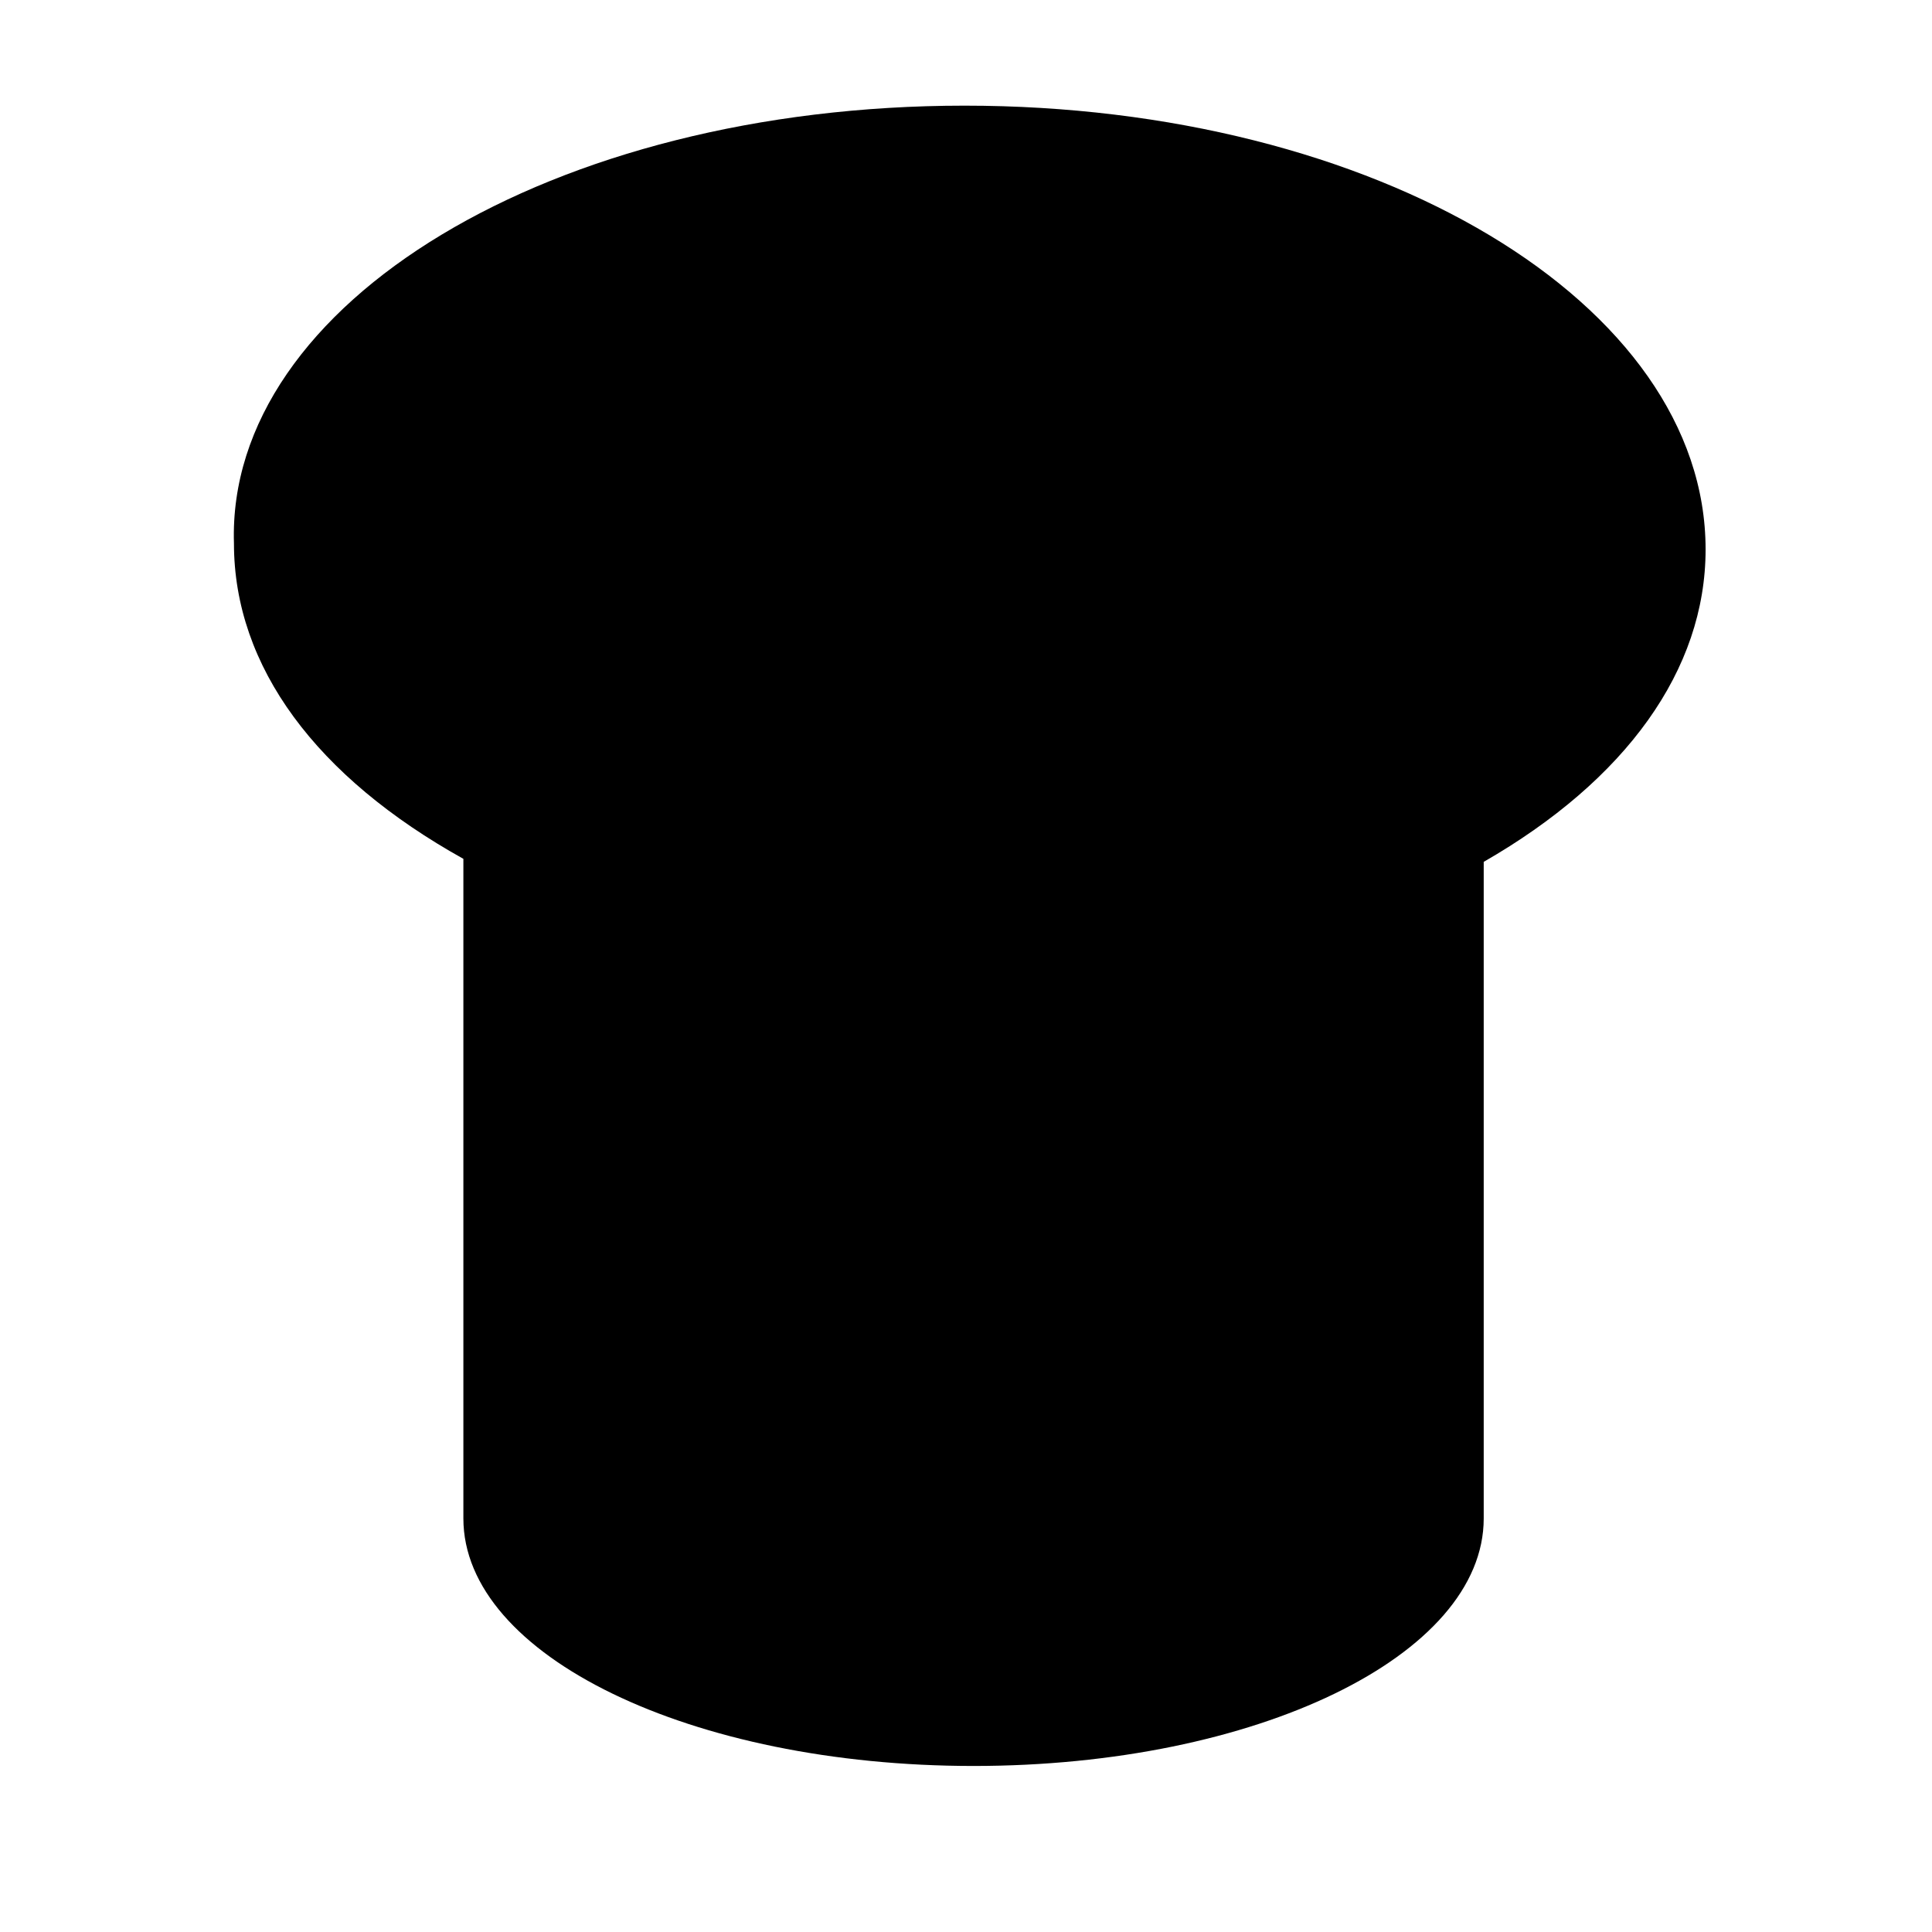 <?xml version="1.0" encoding="UTF-8"?>
<svg width="128px" height="128px" viewBox="0 0 128 128" version="1.1" xmlns="http://www.w3.org/2000/svg">
  <g stroke="none" stroke-width="1" fill="none" fill-rule="evenodd">
    <path d="M63.9,7 C91.2,7 113,20.1 113,36.4 C113,44.4 107.7,51.7 98.3,57.1 L98.3,100.6 C98.3,109.7 83.2,117 64.5,117 C45.8,117 30.7,109.7 30.7,100.6 L30.7,56.9 C21,51.5 15.5,44.2 15.5,36 C15,20.1 36.6,7 63.9,7 Z M49.3,103.7 C48.4,103.7 47.5,102.8 47.5,101.9 C47.5,101 48.4,100.1 49.3,100.1 L78,100.1 C78.9,100.1 79.8,101 79.8,101.9 C79.8,102.8 78.9,103.7 78,103.7 L49.3,103.7 Z M49.3,86.9 C48.4,86.9 47.5,86 47.5,85.1 C47.5,84.2 48.4,83.3 49.3,83.3 L78,83.3 C78.9,83.3 79.8,84.2 79.8,85.1 C79.8,86 78.9,86.9 78,86.9 L49.3,86.9 Z M40.7,70.1 C39.8,70.1 38.9,69.2 38.9,68.3 C38.9,67.4 39.8,66.5 40.7,66.5 L87.1,66.5 C88,66.5 88.9,67.4 88.9,68.3 C88.9,69.2 88,70.1 87.1,70.1 L40.7,70.1 Z M63.9,51.5 C45.2,51.5 30.1,44.2 30.1,35.1 C30.1,26 45.2,18.7 63.9,18.7 C82.6,18.7 97.7,26 97.7,35.1 C97.7,44.2 82.6,51.5 63.9,51.5 Z" fill="currentColor" fill-rule="nonzero"></path>
  </g>
</svg>